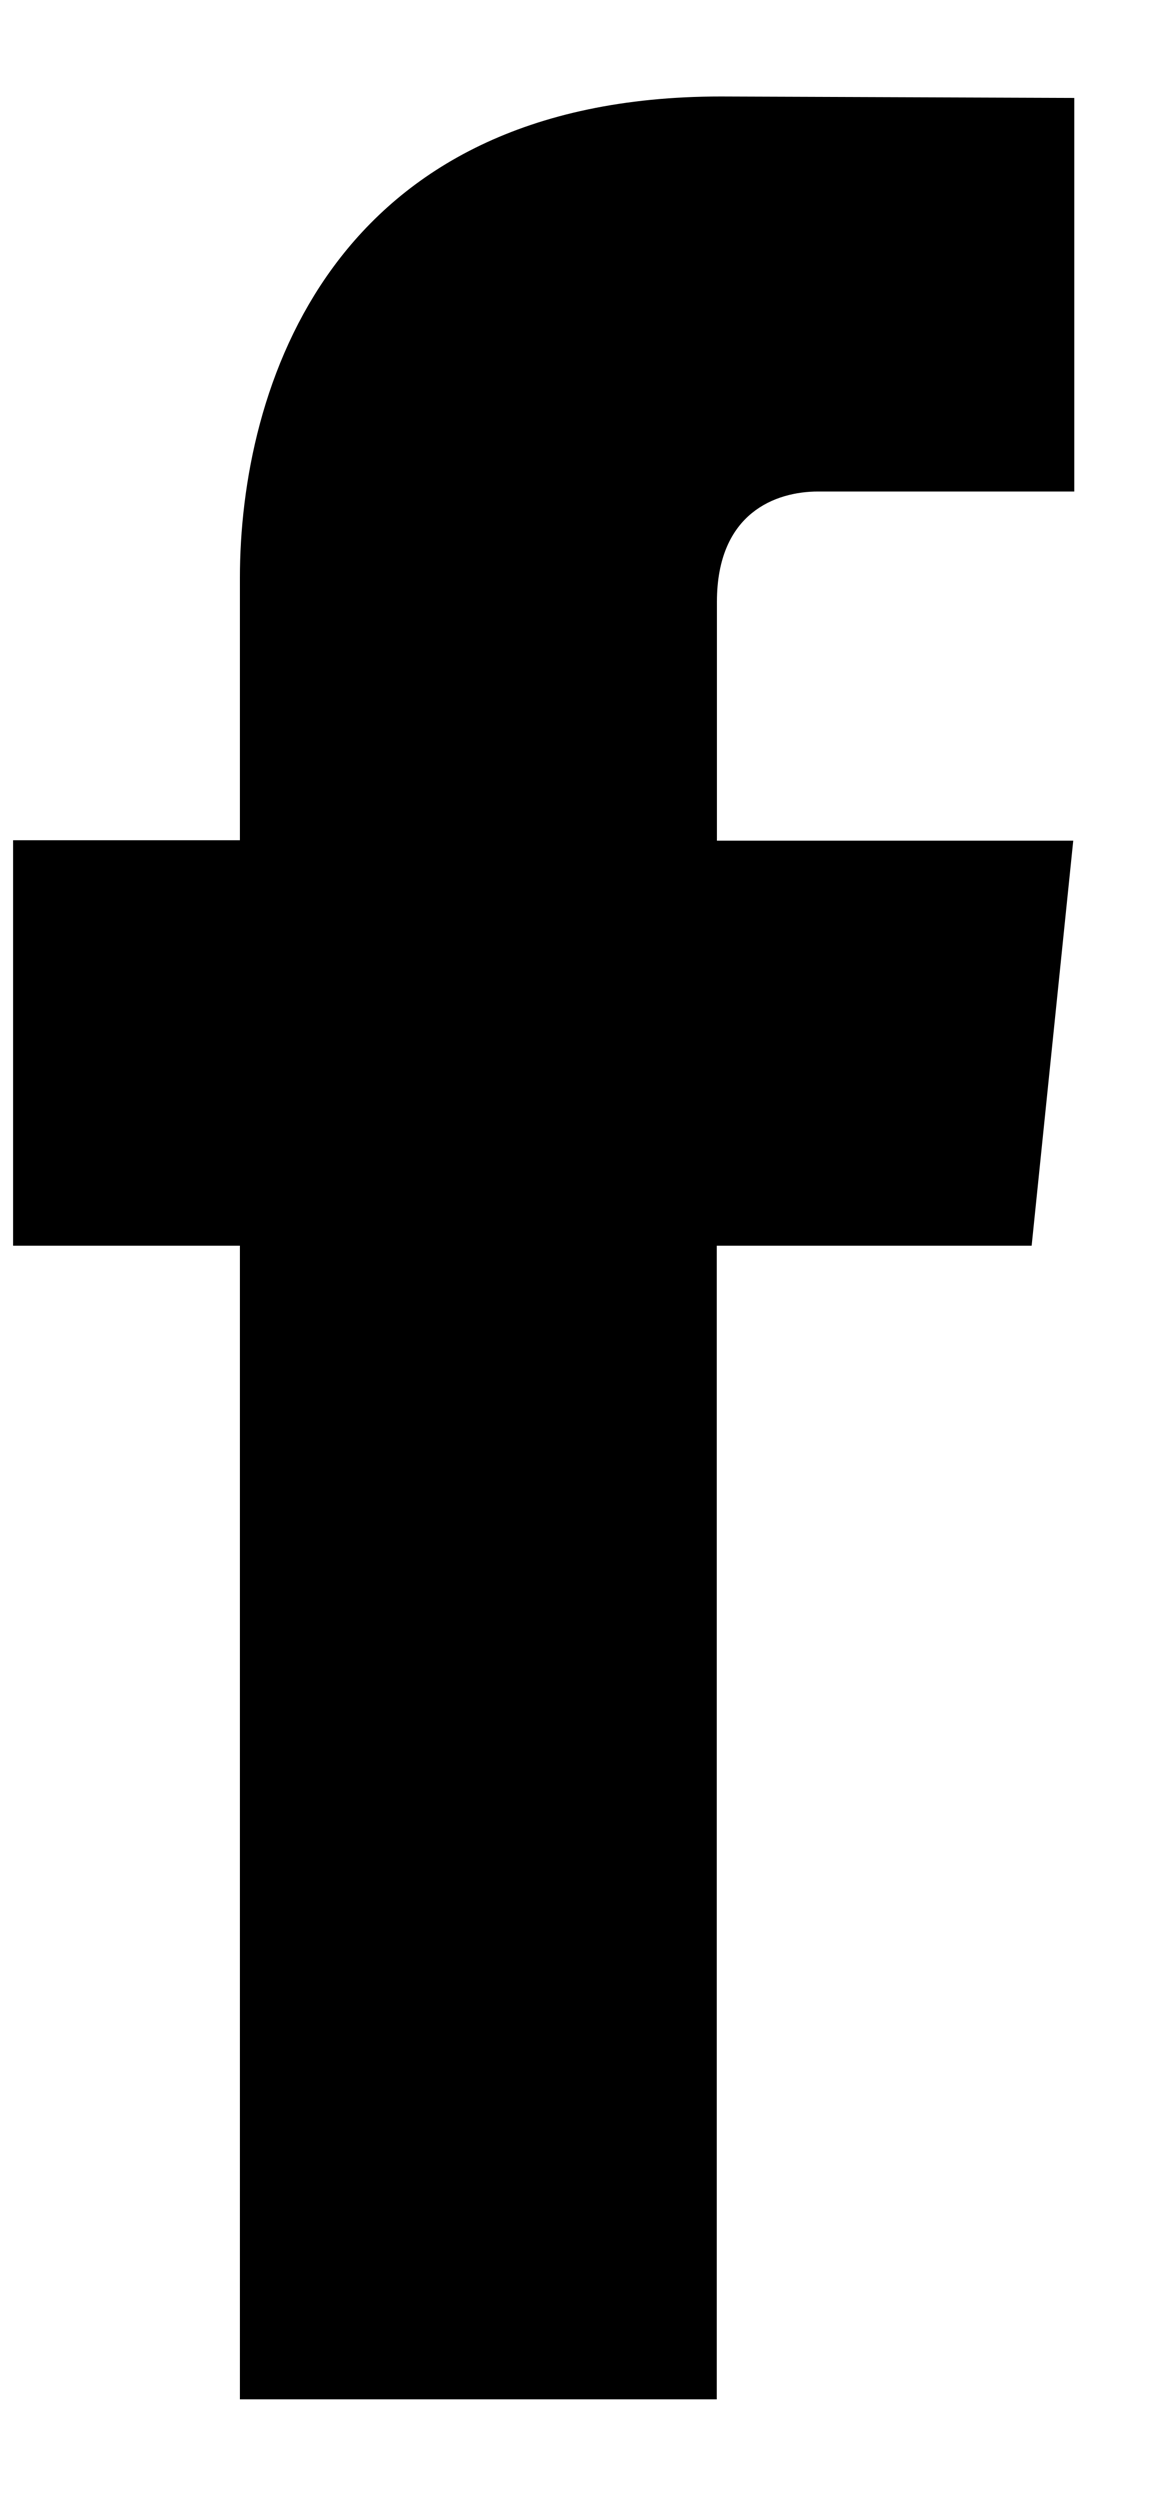 <svg width="8" height="17" viewBox="0 0 8 17" fill="none" xmlns="http://www.w3.org/2000/svg">
<path d="M7.018 8.47H4.876V16.314H1.632V8.47H0.089V5.713H1.632V3.929C1.632 2.653 2.238 0.656 4.905 0.656L7.308 0.666V3.342H5.565C5.279 3.342 4.877 3.485 4.877 4.093V5.716H7.301L7.018 8.47Z" fill="black"/>
</svg>
